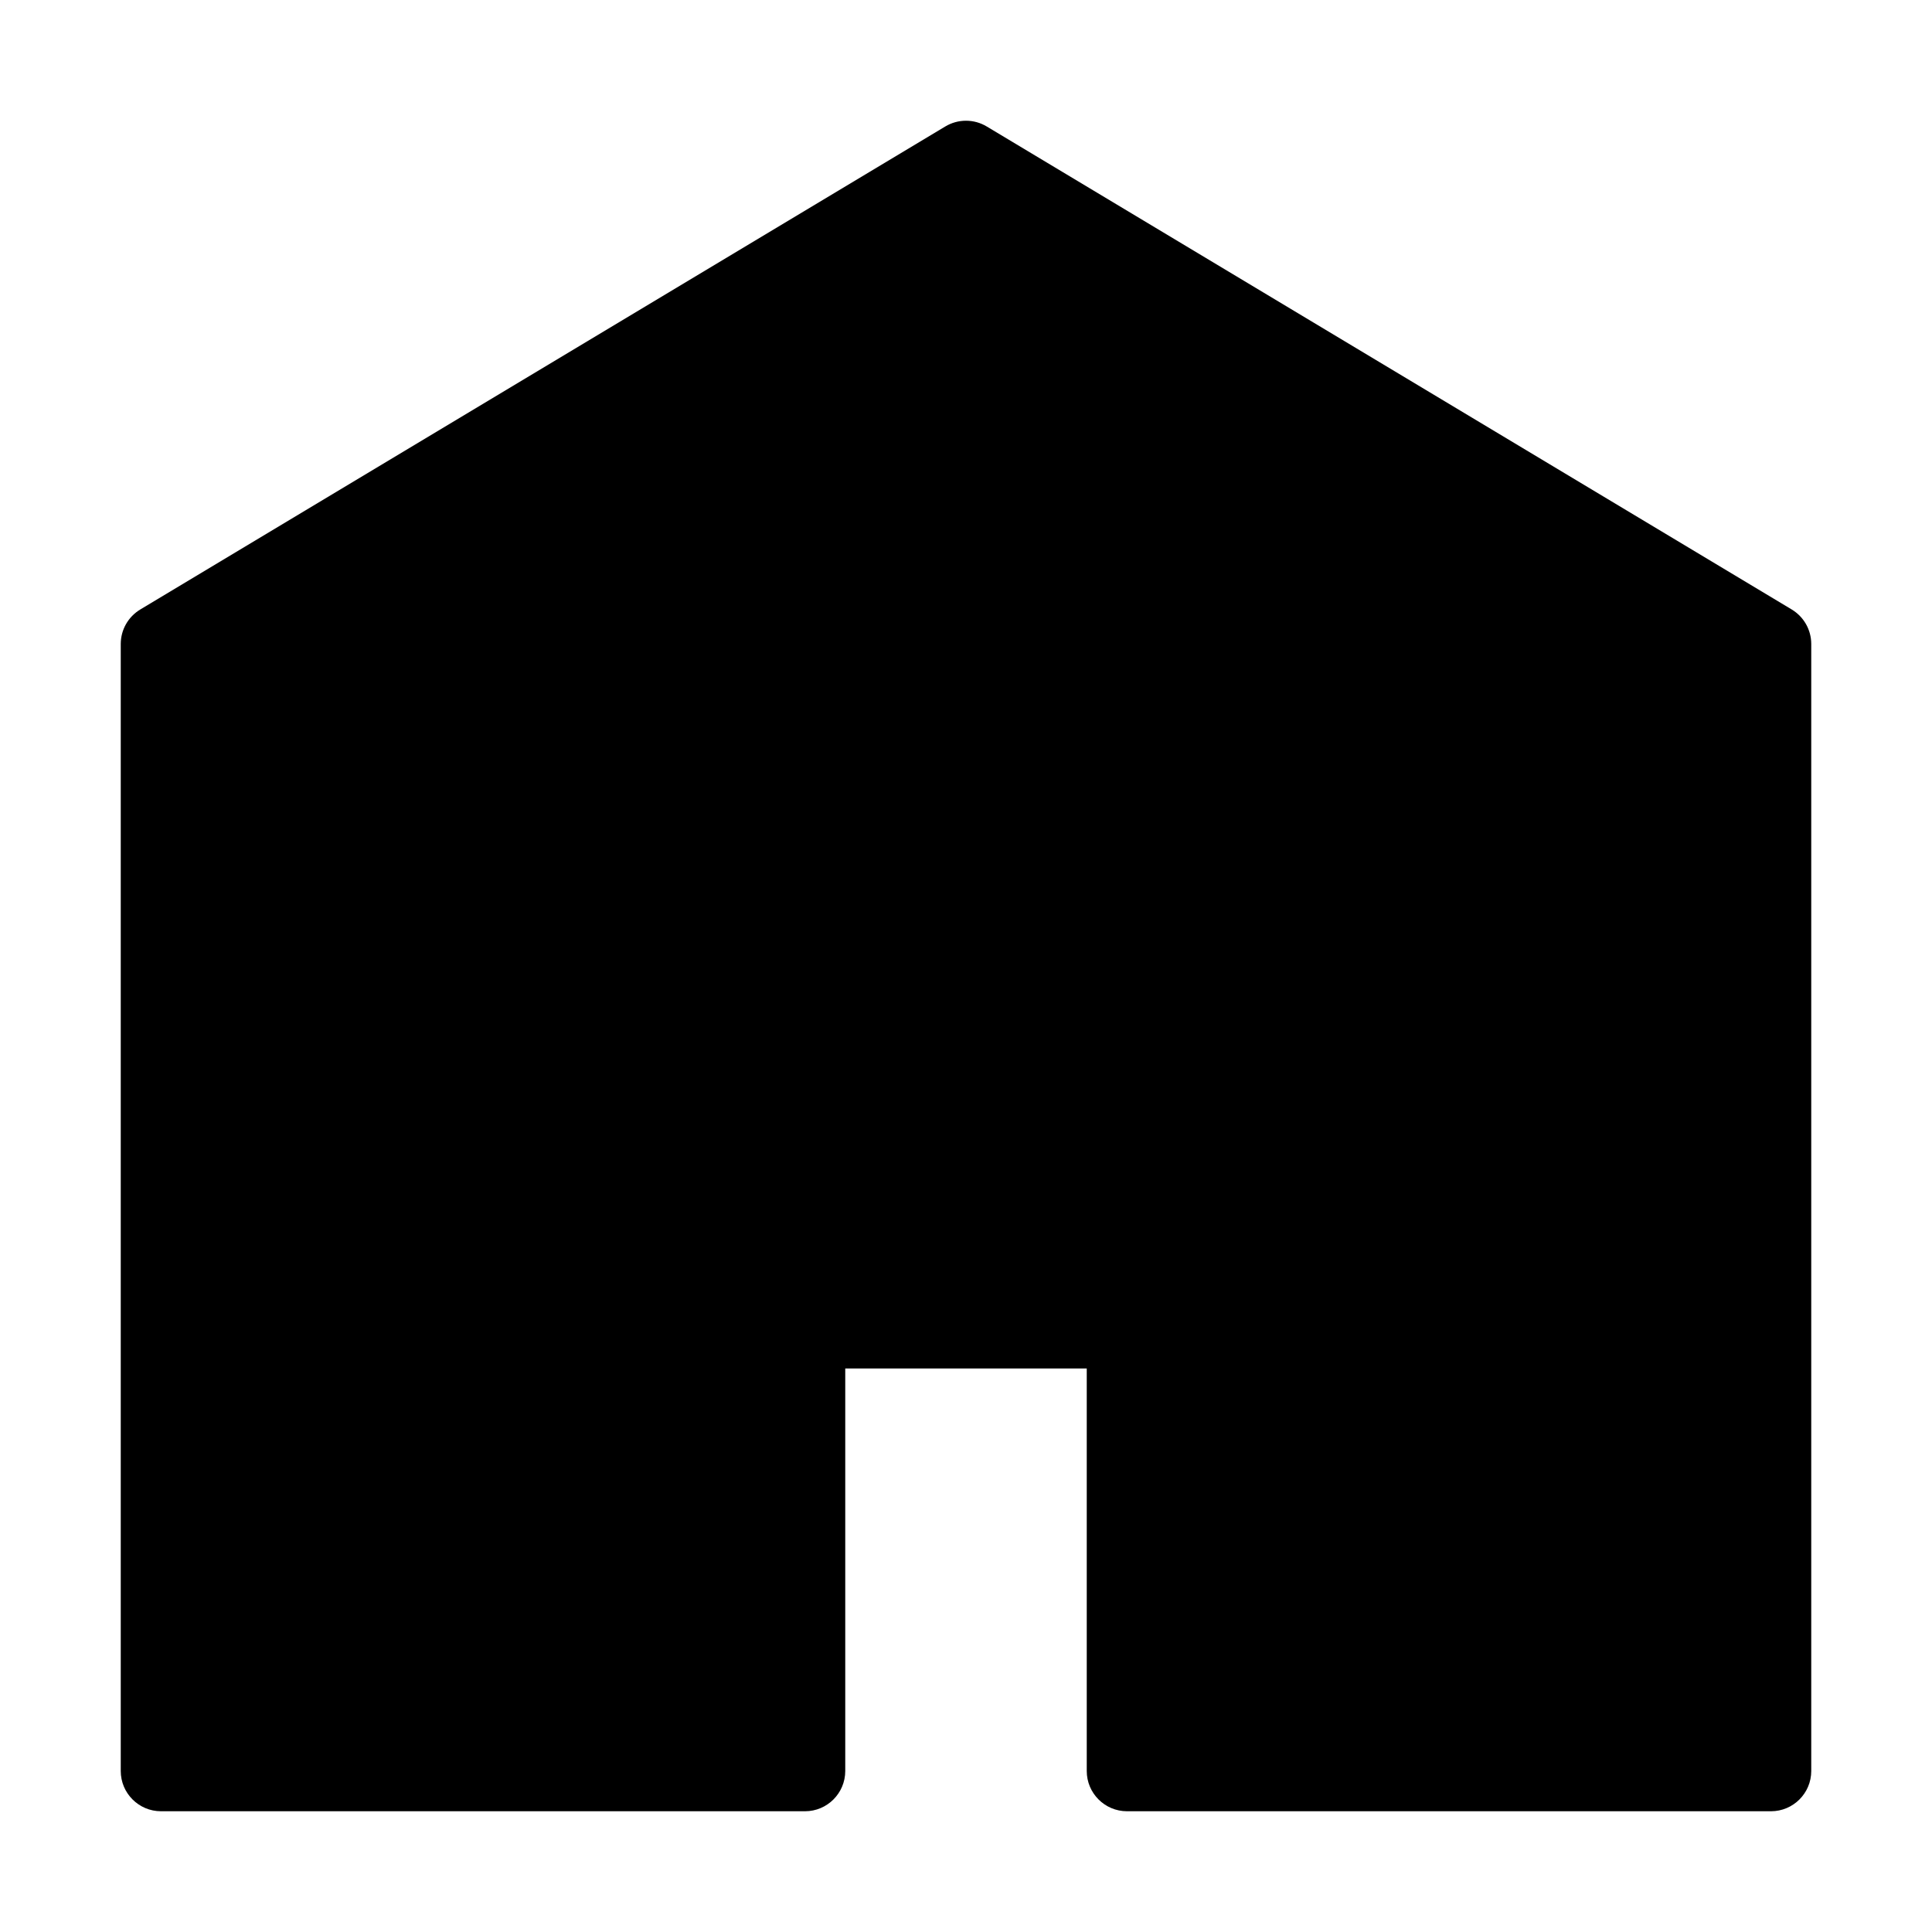<svg width="24" height="24" viewBox="0 0 24 24" fill="none" xmlns="http://www.w3.org/2000/svg">
<path d="M12.257 1.571C12.099 1.476 11.901 1.476 11.743 1.571L1.743 7.571C1.592 7.662 1.5 7.824 1.5 8V22C1.5 22.276 1.724 22.5 2 22.5H10C10.276 22.5 10.5 22.276 10.5 22V17H13.5V22C13.5 22.276 13.724 22.5 14 22.5H22C22.276 22.5 22.5 22.276 22.5 22V8C22.5 7.824 22.408 7.662 22.257 7.571L12.257 1.571Z" fill="black"/>
</svg>